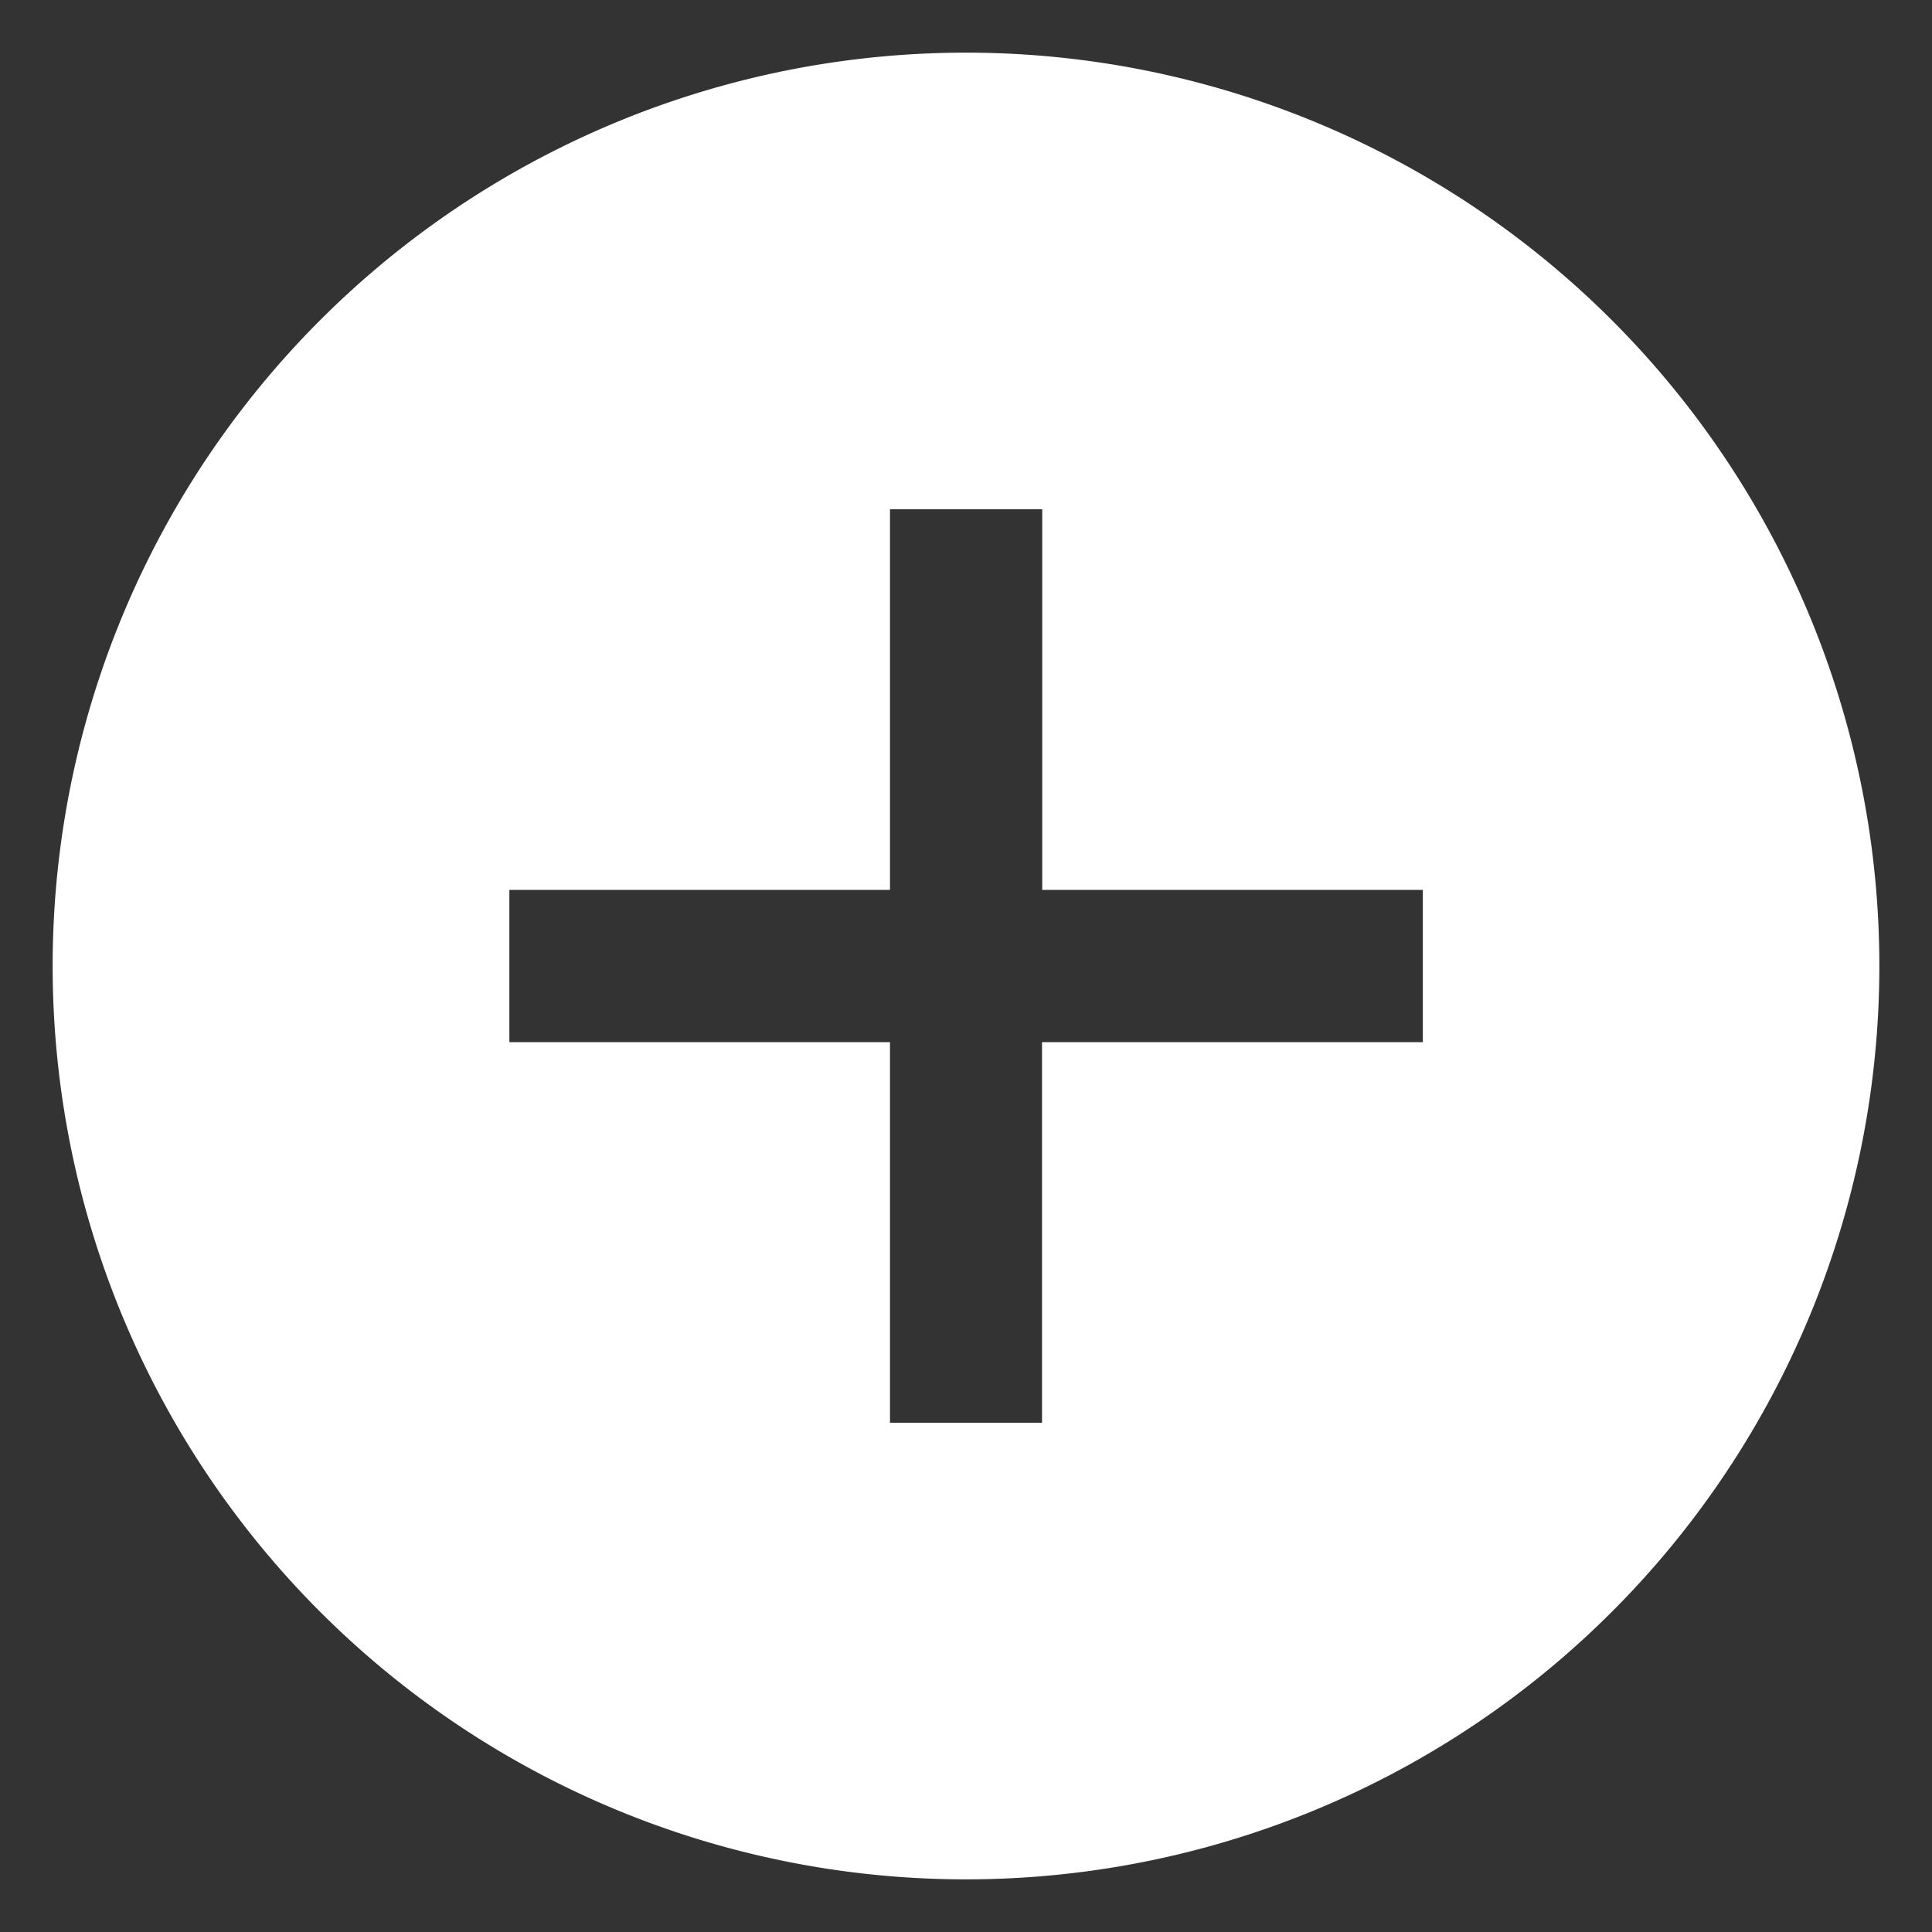 <svg xmlns="http://www.w3.org/2000/svg" width="20" height="20" viewBox="0 0 20 20">
    <rect x="0" y="0" width="20" height="20" fill="#333333" stroke="none"/>
    <path fill="#ffffff" fill-rule="evenodd" d="M14.727 10.788h-3.94v3.94H9.213v-3.94h-3.94V9.212h3.94v-3.94h1.576v3.94h3.94v1.576zM.545 10a9.455 9.455 0 1 0 18.91 0 9.455 9.455 0 0 0-18.91 0z"/>
</svg>
